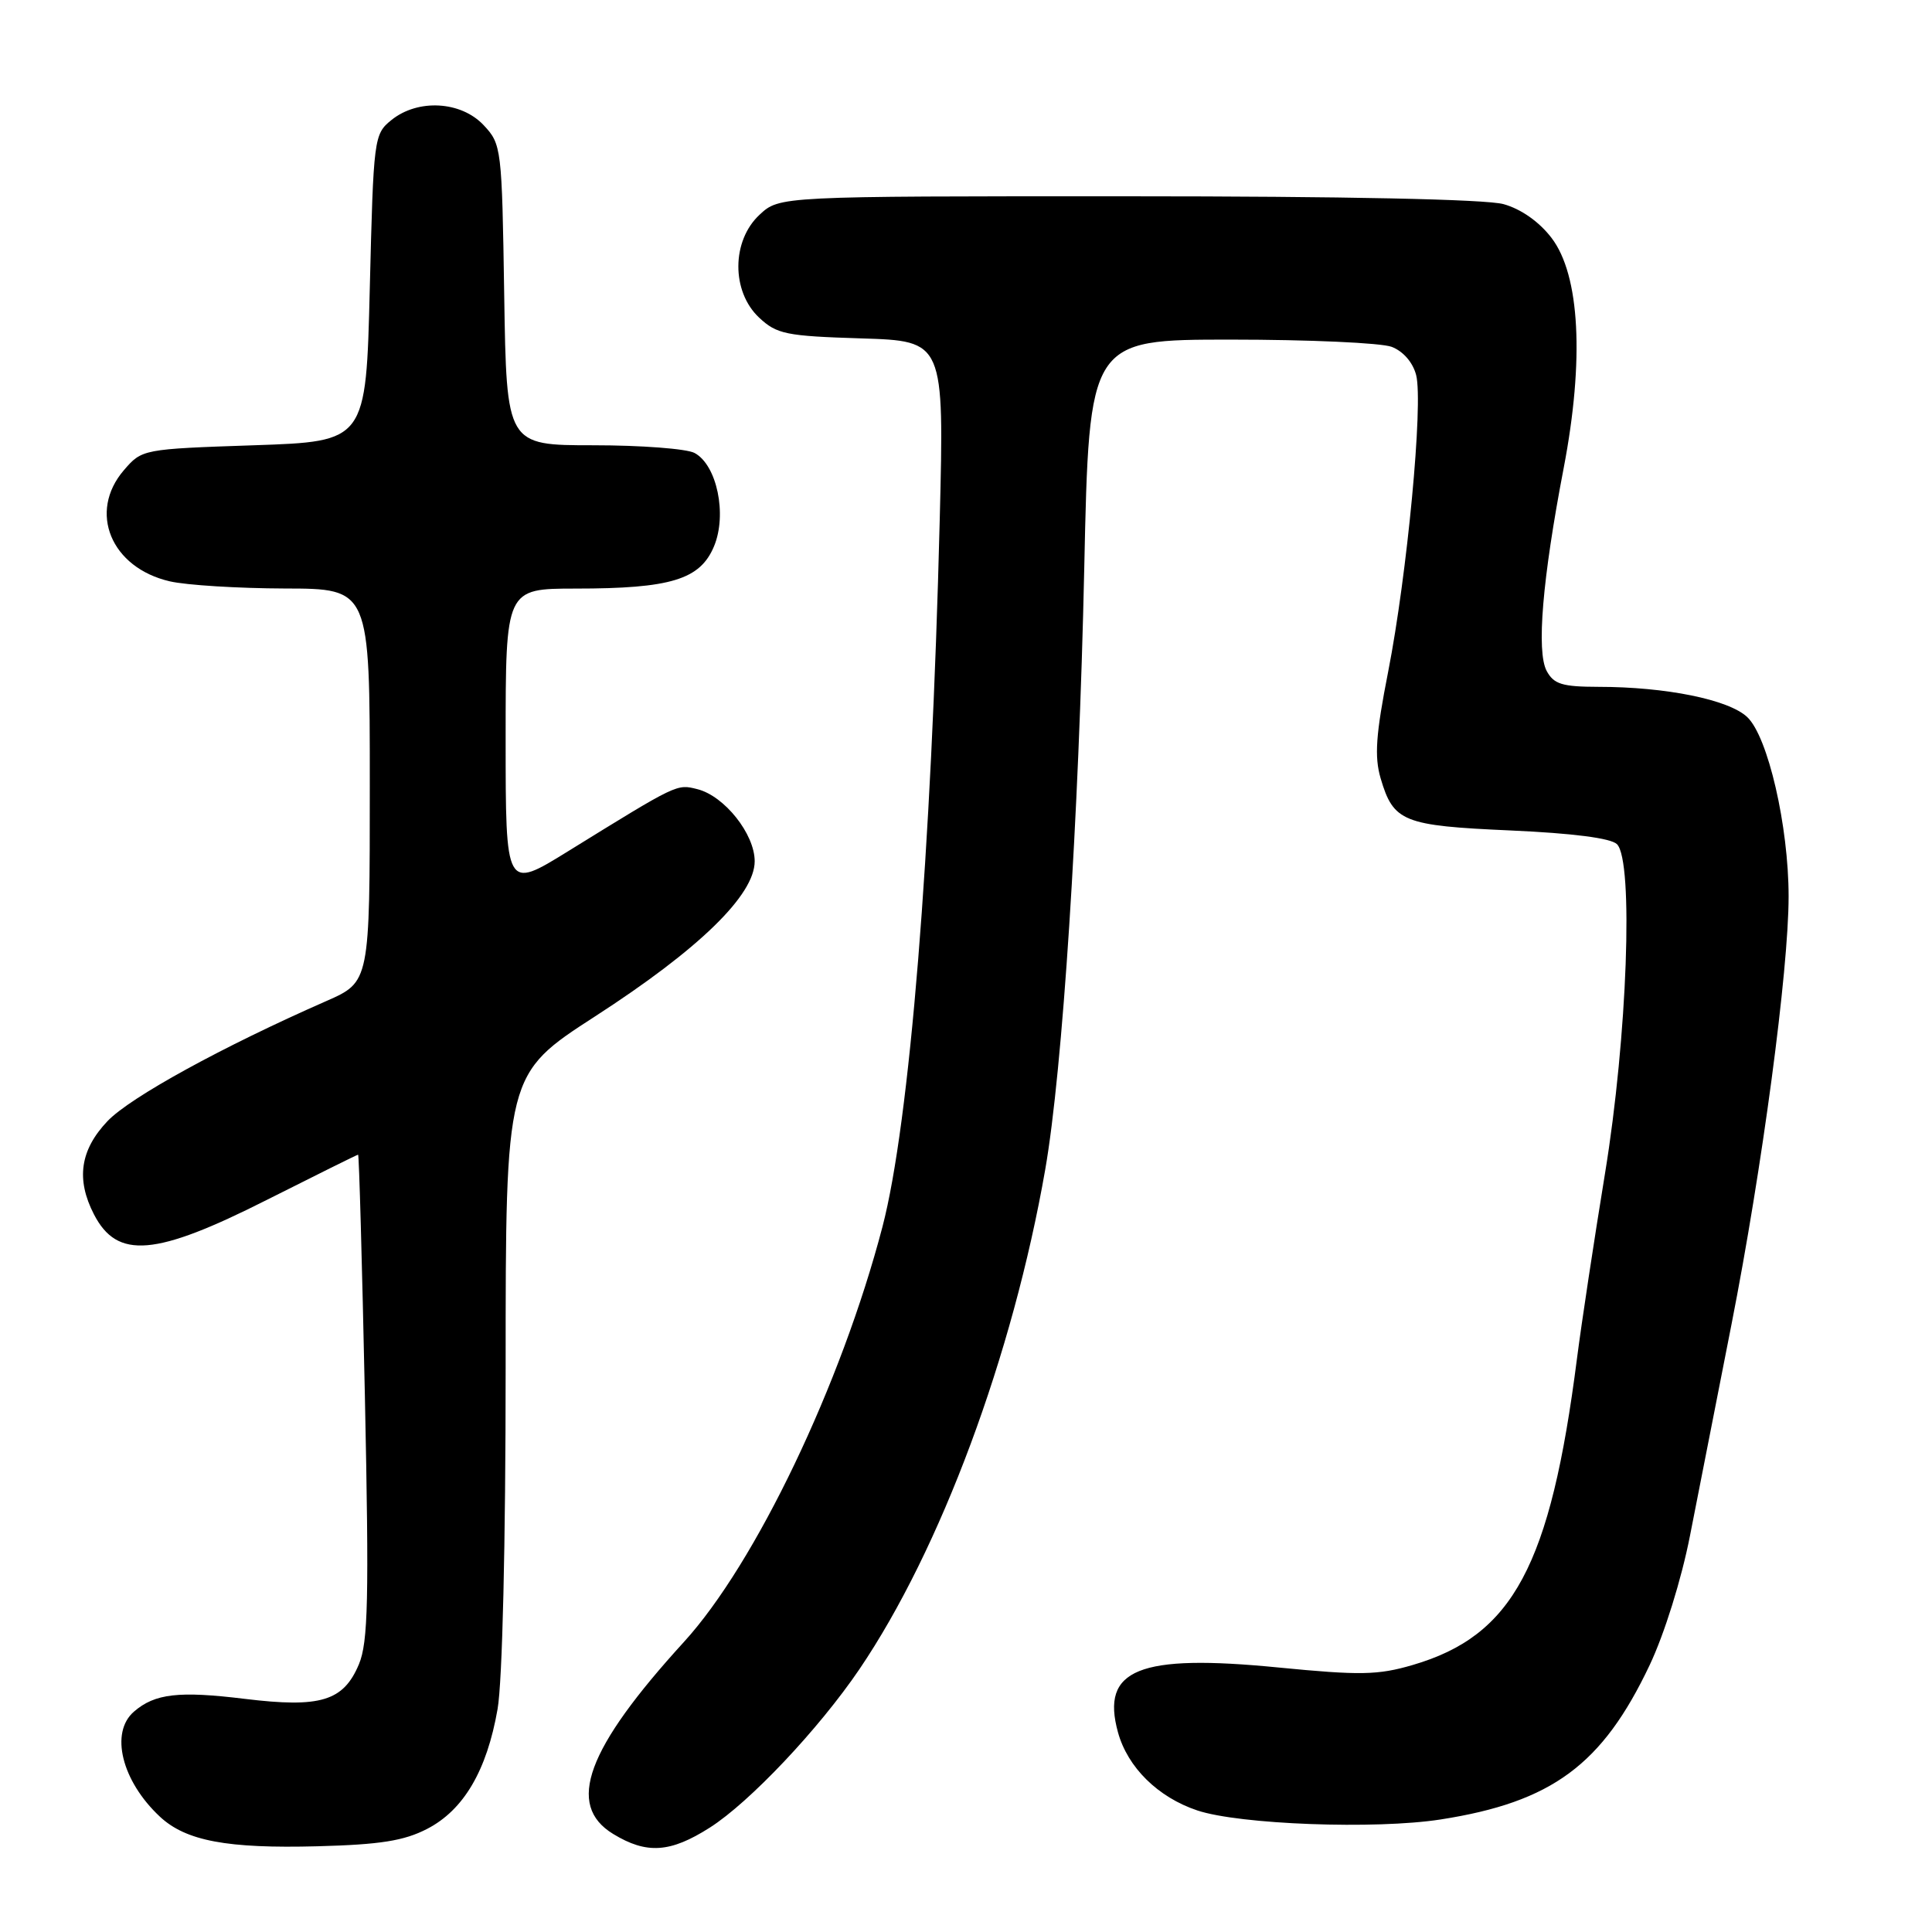 <?xml version="1.0" encoding="UTF-8" standalone="no"?>
<!DOCTYPE svg PUBLIC "-//W3C//DTD SVG 1.1//EN" "http://www.w3.org/Graphics/SVG/1.1/DTD/svg11.dtd" >
<svg xmlns="http://www.w3.org/2000/svg" xmlns:xlink="http://www.w3.org/1999/xlink" version="1.1" viewBox="0 0 256 256">
 <g >
 <path fill="currentColor"
d=" M 56.59 242.34 C 61.44 239.84 64.51 234.61 65.93 226.47 C 66.57 222.83 67.00 204.51 67.00 181.34 C 67.00 142.34 67.00 142.34 78.86 134.67 C 92.62 125.78 100.00 118.60 100.00 114.12 C 100.00 110.51 95.99 105.47 92.41 104.57 C 89.66 103.88 89.86 103.78 75.25 112.81 C 67.00 117.91 67.00 117.91 67.00 97.95 C 67.00 78.00 67.00 78.00 76.25 77.99 C 88.88 77.99 92.77 76.80 94.61 72.39 C 96.37 68.18 95.00 61.61 92.03 60.02 C 90.99 59.46 84.95 59.00 78.62 59.00 C 67.12 59.00 67.12 59.00 66.81 39.08 C 66.51 19.57 66.45 19.10 64.08 16.58 C 61.08 13.39 55.37 13.07 51.86 15.91 C 49.55 17.78 49.49 18.27 49.00 38.16 C 48.50 58.50 48.50 58.50 33.66 59.00 C 18.90 59.50 18.81 59.52 16.41 62.31 C 11.65 67.85 14.70 75.23 22.50 77.03 C 24.70 77.54 31.56 77.96 37.75 77.98 C 49.00 78.00 49.00 78.00 49.00 104.06 C 49.00 130.11 49.00 130.11 43.25 132.64 C 29.47 138.69 17.26 145.39 14.25 148.55 C 10.61 152.38 10.05 156.27 12.46 160.93 C 15.55 166.89 20.58 166.46 35.36 158.99 C 41.89 155.70 47.33 153.00 47.45 153.00 C 47.58 153.00 47.98 167.41 48.35 185.02 C 48.91 211.90 48.78 217.59 47.56 220.52 C 45.51 225.41 42.47 226.33 32.45 225.11 C 23.71 224.04 20.52 224.40 17.75 226.80 C 14.54 229.57 16.12 235.99 21.19 240.72 C 24.63 243.93 30.09 244.96 42.09 244.64 C 50.37 244.42 53.53 243.92 56.59 242.34 Z  M 94.05 242.17 C 99.33 238.81 108.49 229.11 113.87 221.19 C 124.62 205.34 134.20 179.59 138.50 154.96 C 140.80 141.80 142.95 108.61 143.67 75.25 C 144.32 45.00 144.32 45.00 163.10 45.00 C 173.42 45.00 183.01 45.43 184.41 45.96 C 185.94 46.55 187.22 48.03 187.65 49.71 C 188.60 53.50 186.46 76.13 183.94 89.00 C 182.30 97.33 182.10 100.25 182.94 103.13 C 184.64 108.90 185.91 109.41 200.14 110.04 C 208.43 110.41 213.45 111.06 214.26 111.86 C 216.48 114.10 215.63 137.42 212.67 155.50 C 211.23 164.30 209.56 175.32 208.96 180.00 C 205.44 207.49 200.48 216.73 187.19 220.62 C 182.58 221.97 180.22 222.01 169.38 220.95 C 150.88 219.13 145.83 221.18 148.14 229.55 C 149.42 234.19 153.44 238.15 158.64 239.89 C 164.23 241.76 182.26 242.43 190.88 241.09 C 205.64 238.79 212.32 233.86 218.59 220.63 C 220.54 216.51 222.80 209.28 223.93 203.50 C 225.00 198.00 227.48 185.40 229.43 175.50 C 233.49 154.85 237.00 128.59 237.00 118.78 C 237.00 109.46 234.26 97.59 231.51 95.01 C 229.06 92.70 220.73 91.01 211.79 91.01 C 207.00 91.00 205.89 90.66 204.94 88.90 C 203.57 86.33 204.37 76.74 207.20 62.00 C 209.94 47.69 209.35 36.45 205.59 31.53 C 203.96 29.39 201.54 27.69 199.23 27.05 C 196.91 26.40 178.12 26.01 149.40 26.01 C 103.29 26.00 103.29 26.00 100.65 28.45 C 96.93 31.90 96.89 38.61 100.58 42.08 C 102.93 44.28 104.14 44.53 114.13 44.84 C 125.11 45.18 125.11 45.18 124.52 68.84 C 123.42 113.12 120.53 148.77 116.93 162.56 C 111.48 183.40 100.12 207.16 90.63 217.56 C 77.71 231.72 74.96 239.18 81.25 243.01 C 85.68 245.71 88.81 245.51 94.05 242.17 Z "/>
</g>
</svg>